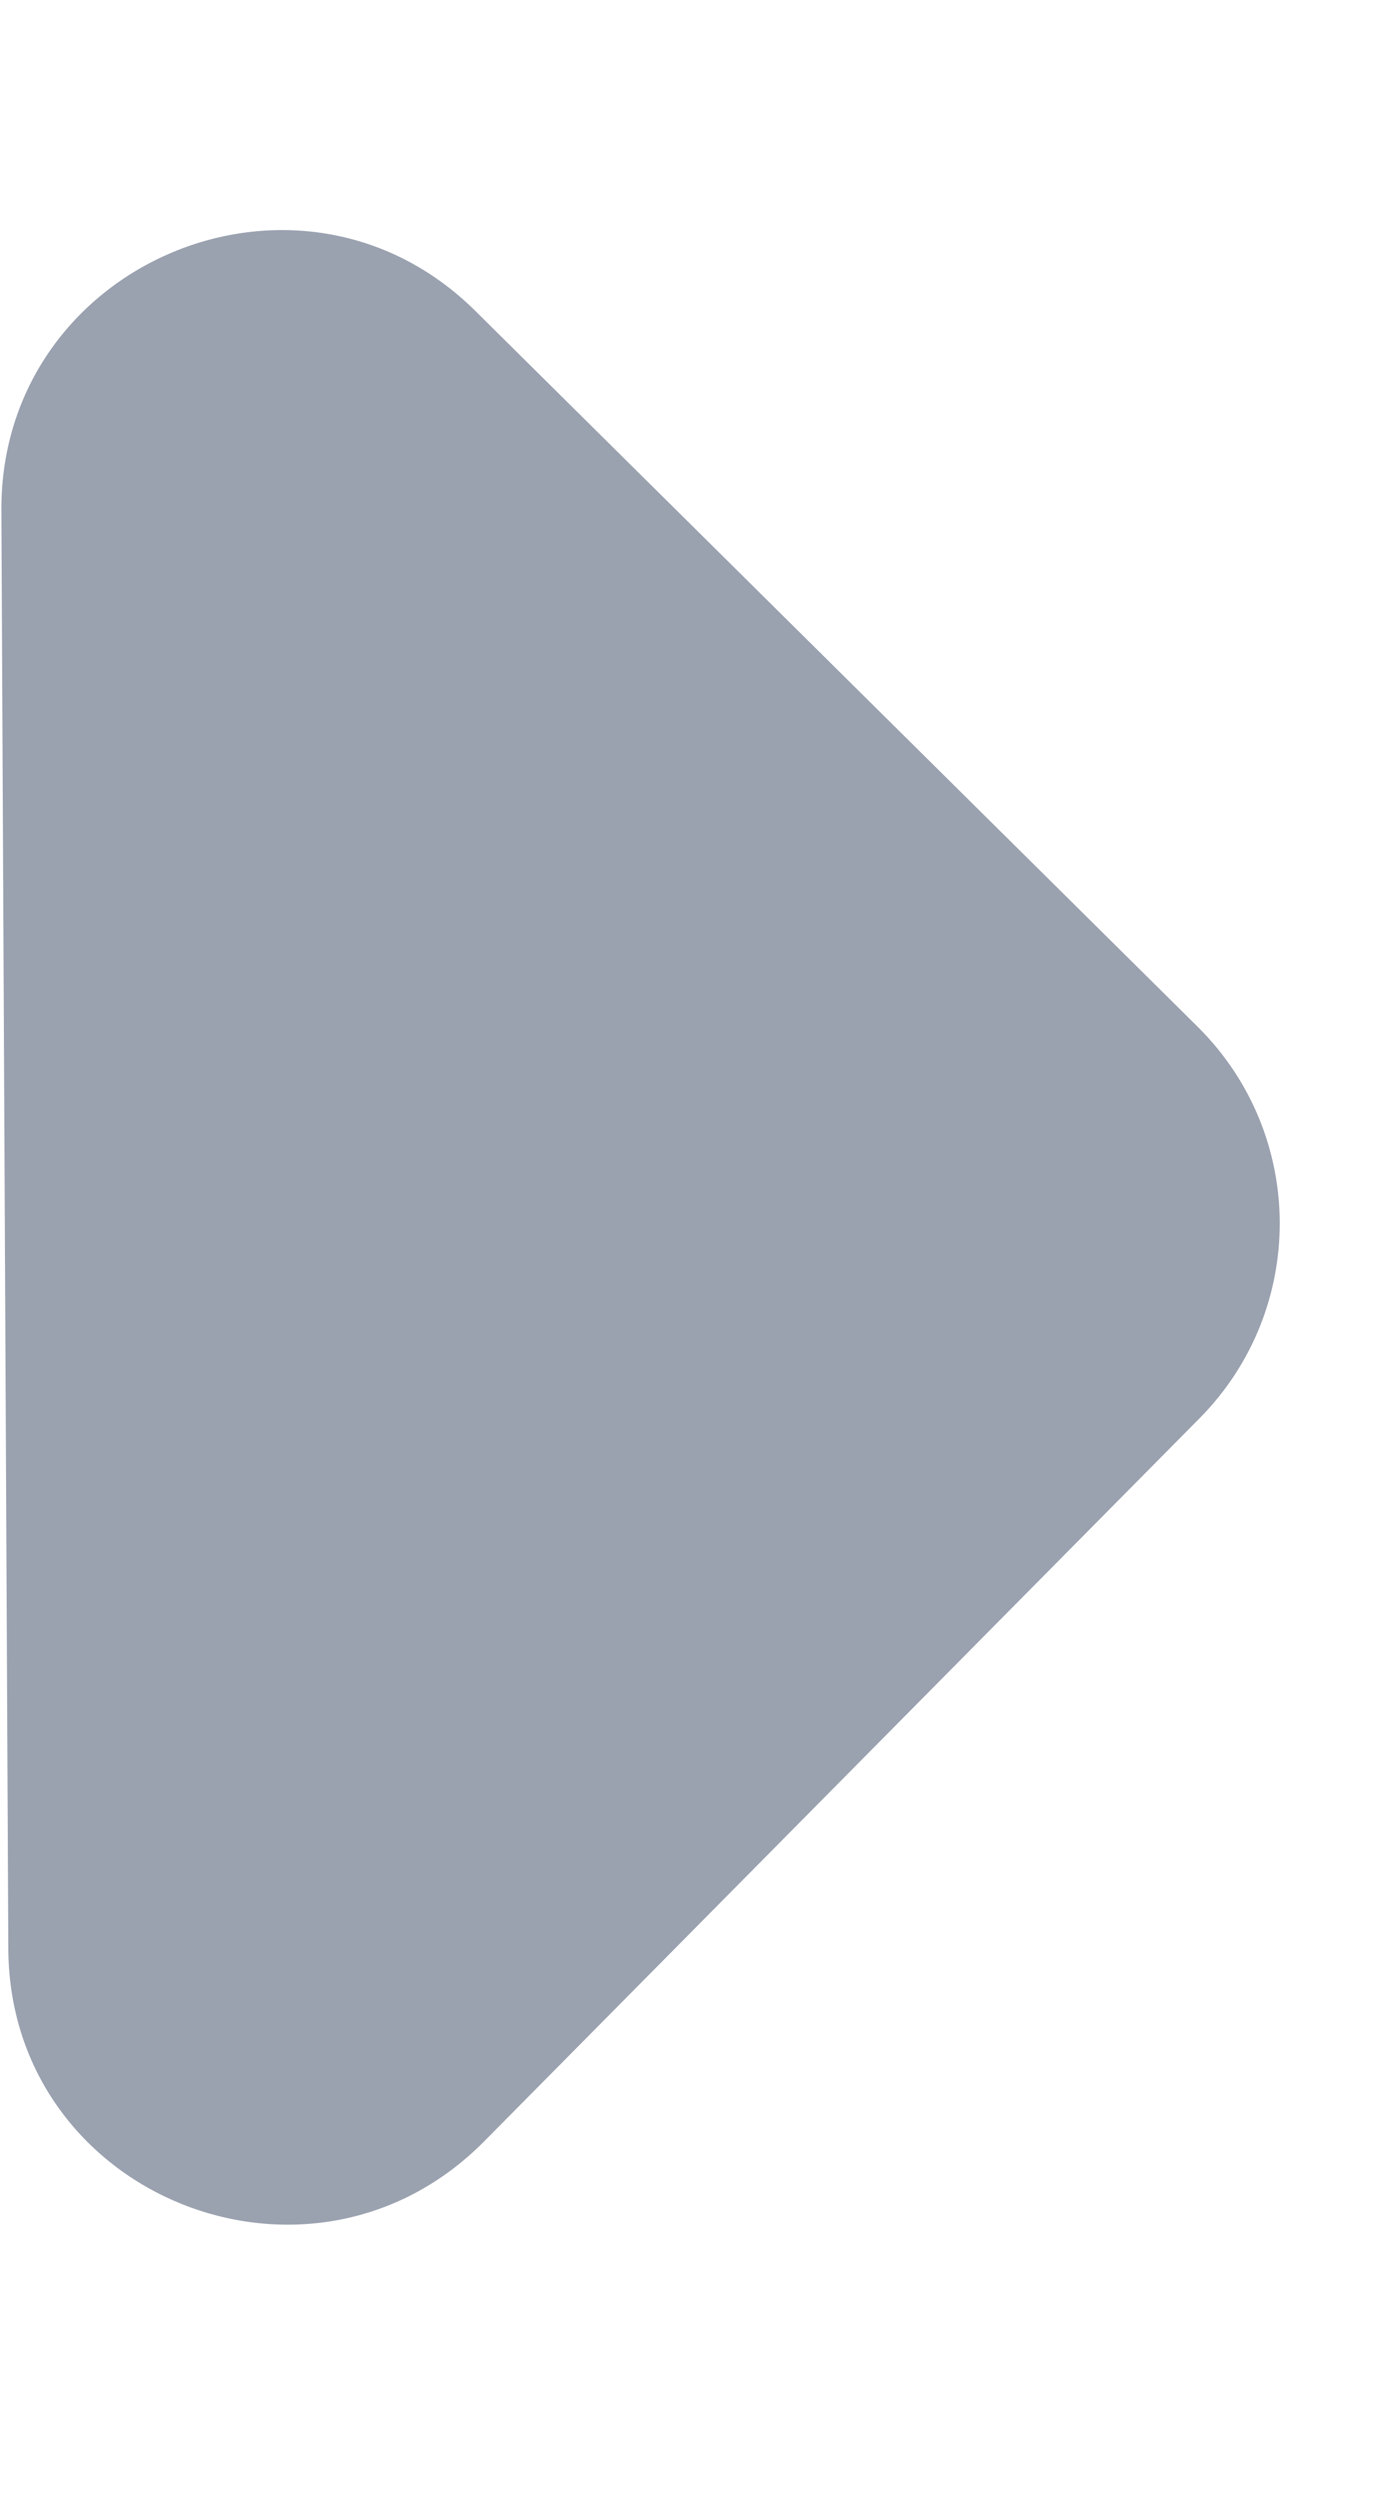 <svg width="5" height="9" viewBox="0 0 5 9" fill="none" xmlns="http://www.w3.org/2000/svg">
<path d="M1.744 7.709L4.321 5.106C4.709 4.714 4.706 4.084 4.314 3.696L1.712 1.119C1.078 0.492 0.001 0.947 0.005 1.837L0.03 7.017C0.035 7.907 1.117 8.342 1.744 7.709Z" fill="#9AA1AF"/>
</svg>
